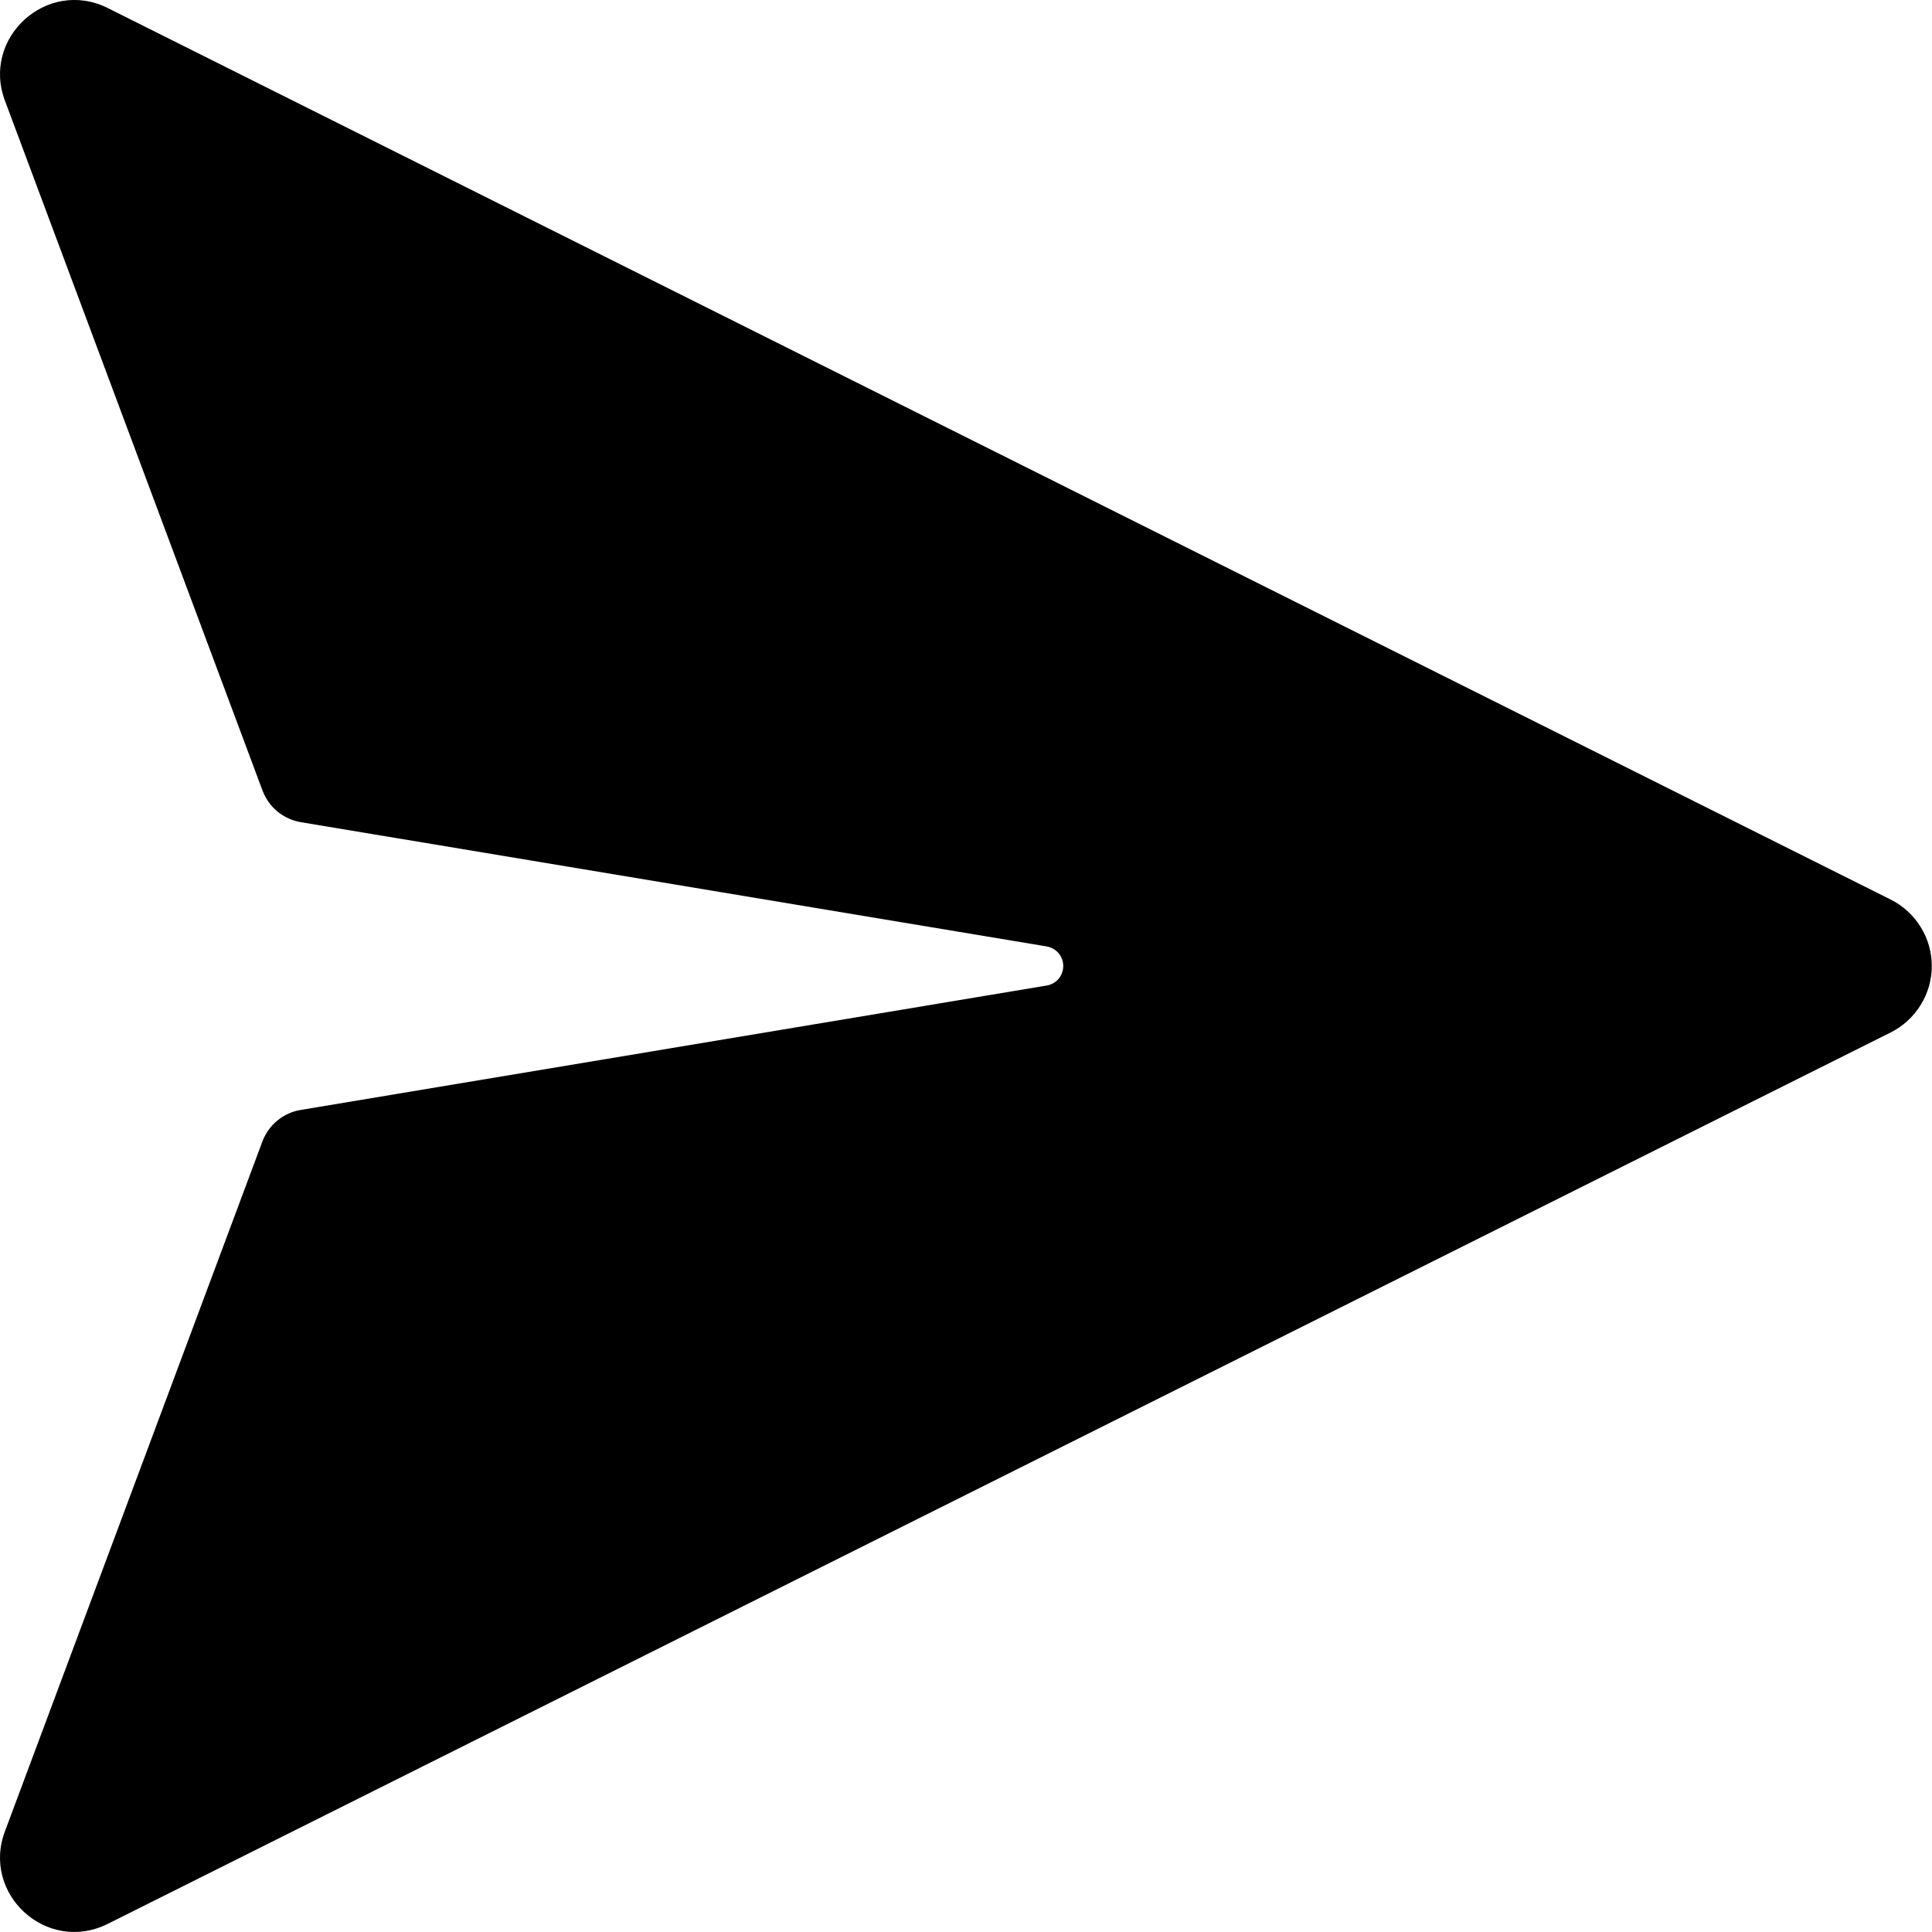 <?xml version="1.0" encoding="UTF-8"?>
<svg width="18px" height="18px" viewBox="0 0 18 18" version="1.1" xmlns="http://www.w3.org/2000/svg" xmlns:xlink="http://www.w3.org/1999/xlink">
    <title>Path</title>
    <g id="--Чат" stroke="none" stroke-width="1" fill="none" fill-rule="evenodd">
        <g id="Чат---огистика-Copy-44" transform="translate(-1664, -3184)" fill="currentColor" fill-rule="nonzero">
            <g id="Group-27" transform="translate(638, 3148)">
                <g id="Vector-4" transform="translate(1014, 25)">
                    <path d="M21.752,20.182 L14.802,21.341 C14.722,21.354 14.647,21.388 14.584,21.44 C14.522,21.491 14.474,21.558 14.445,21.634 L12.049,28.054 C11.82,28.645 12.437,29.208 13.004,28.924 L29.615,20.619 C29.73,20.562 29.826,20.473 29.894,20.364 C29.962,20.255 29.998,20.129 29.998,20 C29.998,19.871 29.962,19.745 29.894,19.636 C29.826,19.527 29.73,19.438 29.615,19.381 L13.004,11.075 C12.437,10.792 11.82,11.356 12.049,11.946 L14.446,18.366 C14.475,18.442 14.522,18.509 14.585,18.561 C14.648,18.612 14.723,18.647 14.803,18.66 L21.753,19.818 C21.796,19.826 21.835,19.848 21.863,19.881 C21.891,19.915 21.906,19.957 21.906,20 C21.906,20.043 21.891,20.085 21.863,20.119 C21.835,20.152 21.796,20.174 21.753,20.182 L21.752,20.182 Z" id="Path"></path>
                </g>
            </g>
        </g>
    </g>
</svg>
